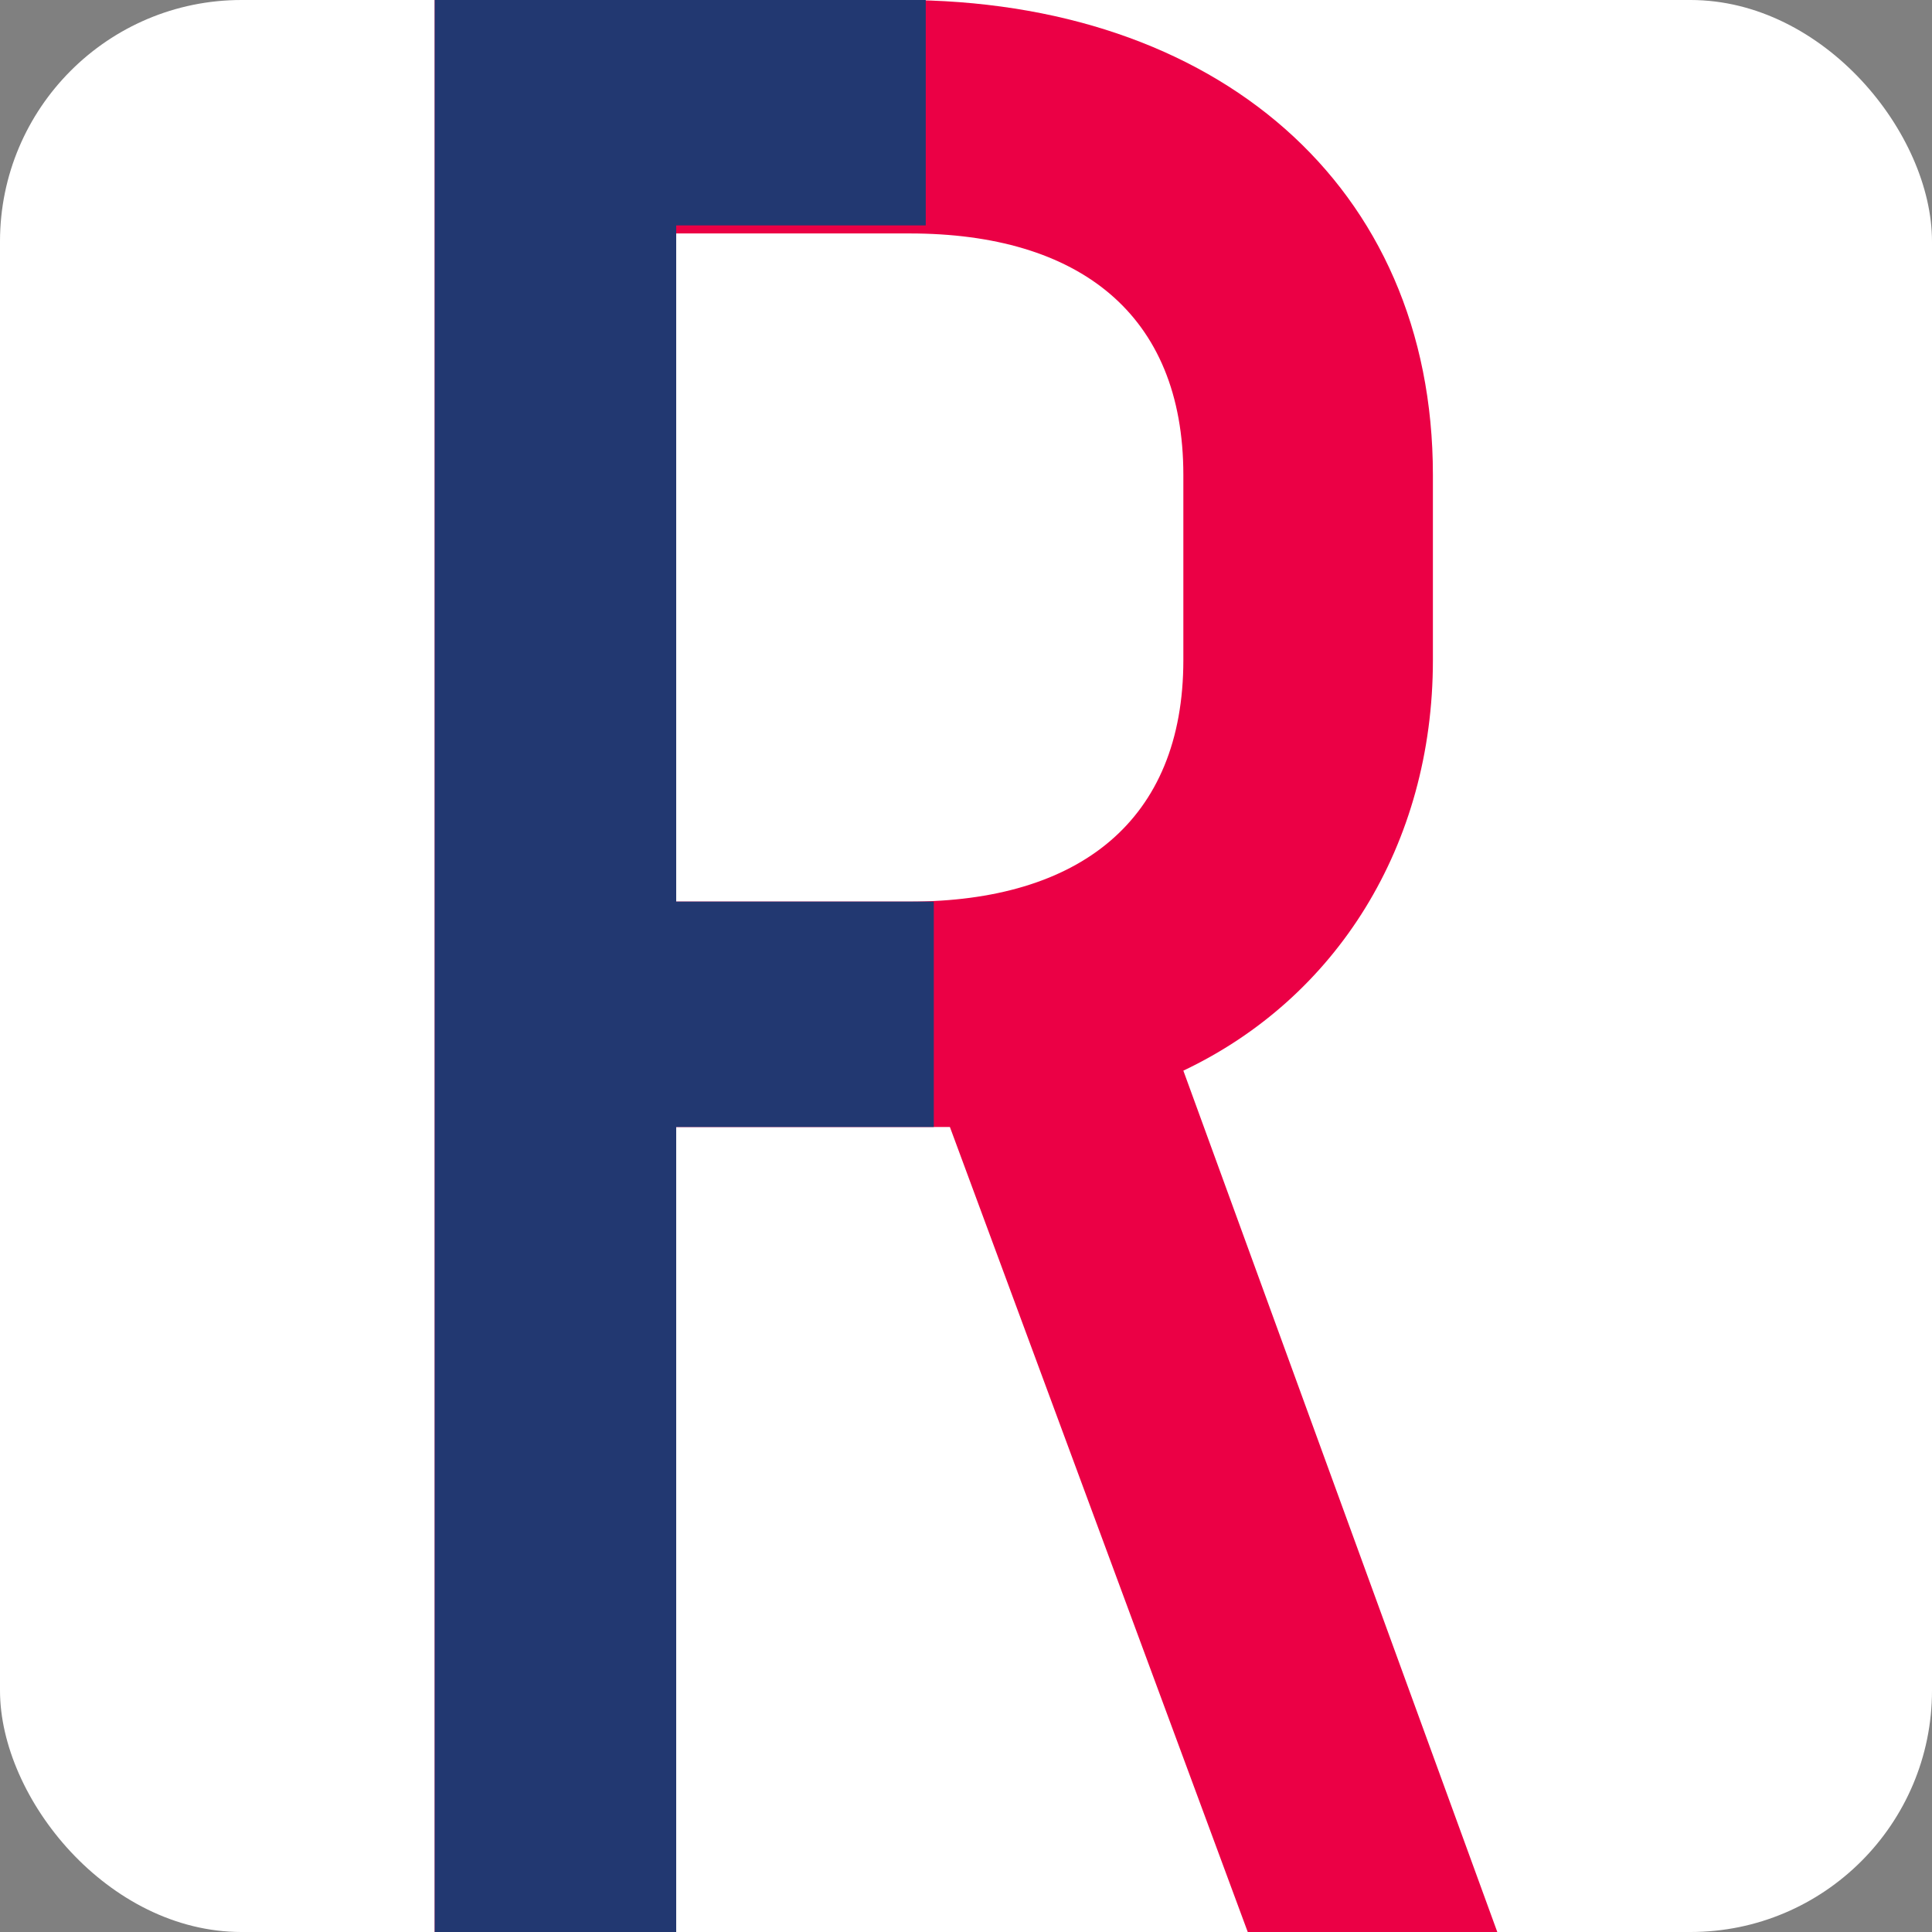 <?xml version="1.0" encoding="utf-8"?>
<svg version="1.1" xmlns="http://www.w3.org/2000/svg" x="0px" y="0px" viewBox="0 0 24 24">
  <rect x="0" y="0" width="24" height="24" fill="#808080" stroke="none"/>
  <rect width="100%" height="100%" fill="#fff" rx="3" ry="3"/>
  <path fill="#EB0045"
        d="M15.5,24l-3.7-10h-0.5H8.4v10h-3V0h5.8c3.9,0,6.6,2.3,6.6,5.9v2.3c0,2.3-1.2,4.2-3.1,5.1L18.6,24H15.5z M11.3,11.2c2.1,0,3.4-1,3.4-3V5.9c0-2-1.3-3-3.4-3H8.4v8.3H11.3z"/>
  <path fill="#223871"
        d="M11.6,11.2c-0.1,0-0.2,0-0.2,0H8.4V2.8h2.9c0.1,0,0.2,0,0.2,0V0c-0.1,0-0.3,0-0.4,0H5.4v24h3V14h2.8h0.4V11.2z"/>
</svg>
